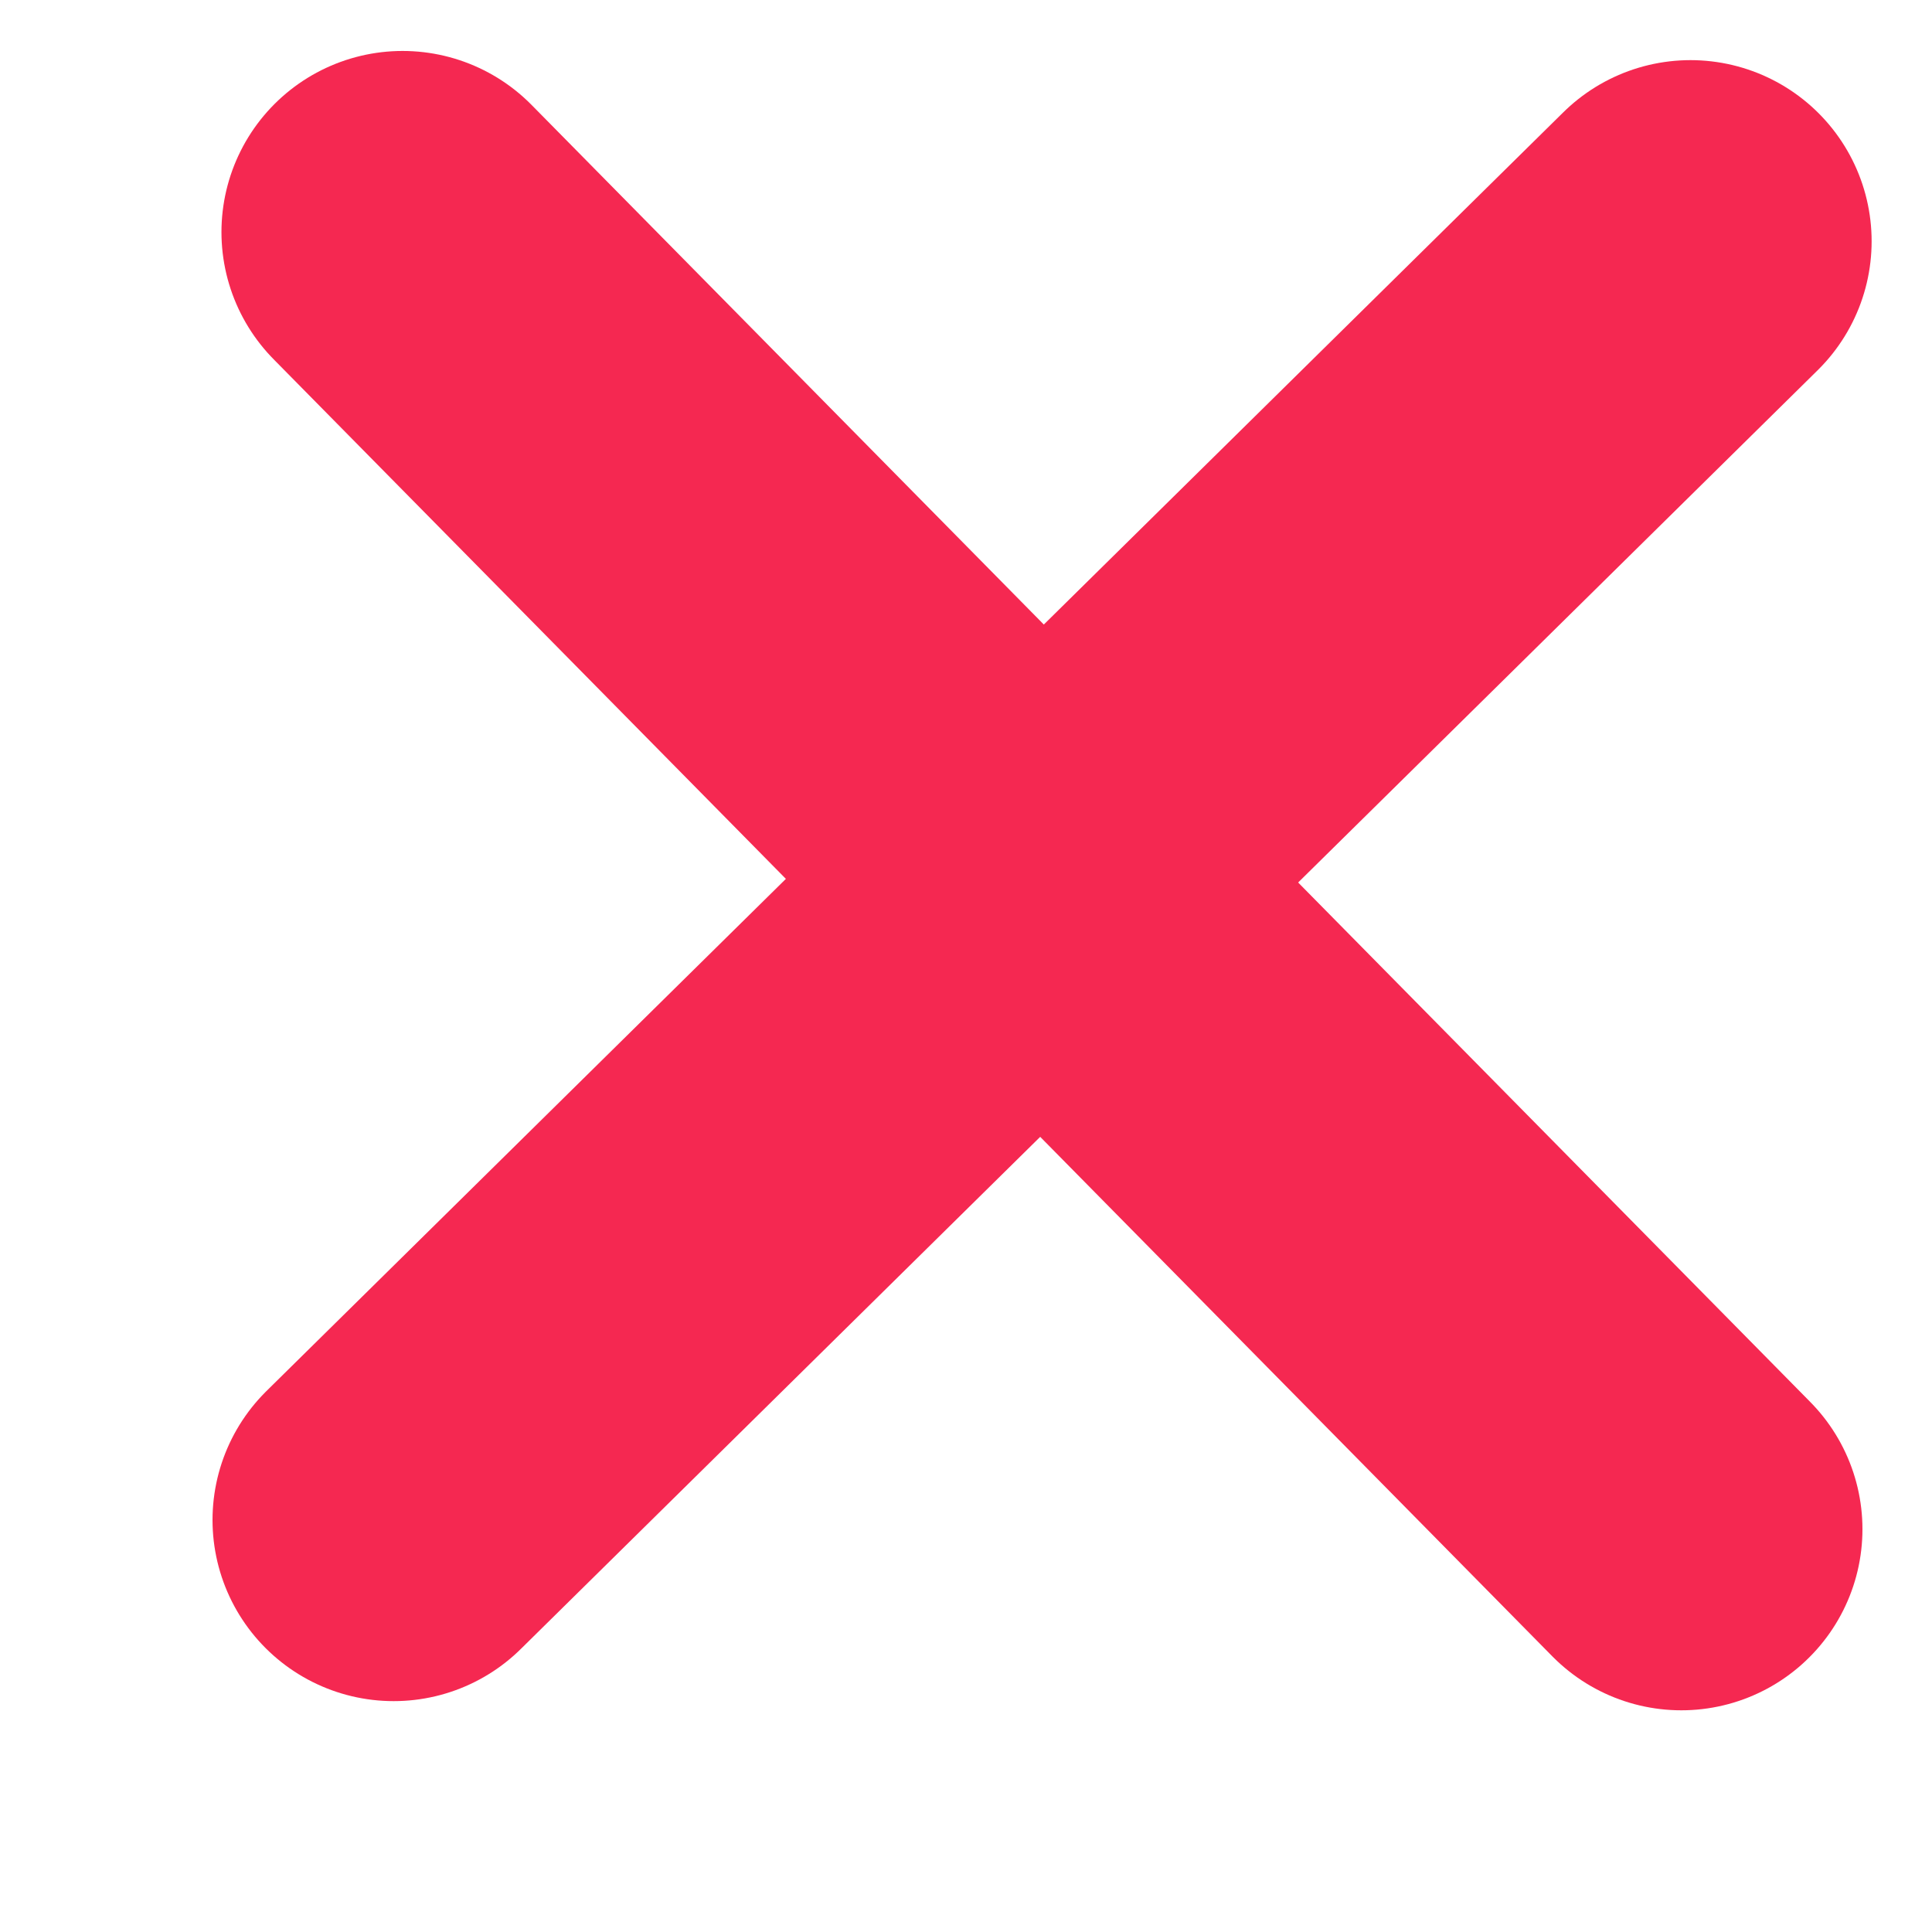 <?xml version="1.0" encoding="UTF-8"?>
<svg width="8px" height="8px" viewBox="0 0 8 8" version="1.1" xmlns="http://www.w3.org/2000/svg" xmlns:xlink="http://www.w3.org/1999/xlink">
    <!-- Generator: sketchtool 63.1 (101010) - https://sketch.com -->
    <title>A29640C8-CC15-43CD-A933-0543BF56EF7D@1.5x</title>
    <desc>Created with sketchtool.</desc>
    <g id="Recruiter-Design" stroke="none" stroke-width="1" fill="none" fill-rule="evenodd" stroke-linecap="round">
        <g id="01_Internapp_Sign-In_invalid-mail-address" transform="translate(-858, -505)" stroke="#F52851" stroke-width="1.5">
            <g id="Input/label/success-value" transform="translate(555, 460)">
                <g id="Input/label/value" transform="translate(0, 0.857)">
                    <g id="Input/text/value" transform="translate(0, 27.571)">
                        <g id="icn_error_tick" transform="translate(304, 16.571)">
                            <line x1="0.63" y1="6.295" x2="6" y2="1" id="Path-2"></line>
                            <line x1="0.667" y1="0.962" x2="5.962" y2="6.333" id="Path-2-Copy"></line>
                        </g>
                    </g>
                </g>
            </g>
        </g>
    </g>
</svg>